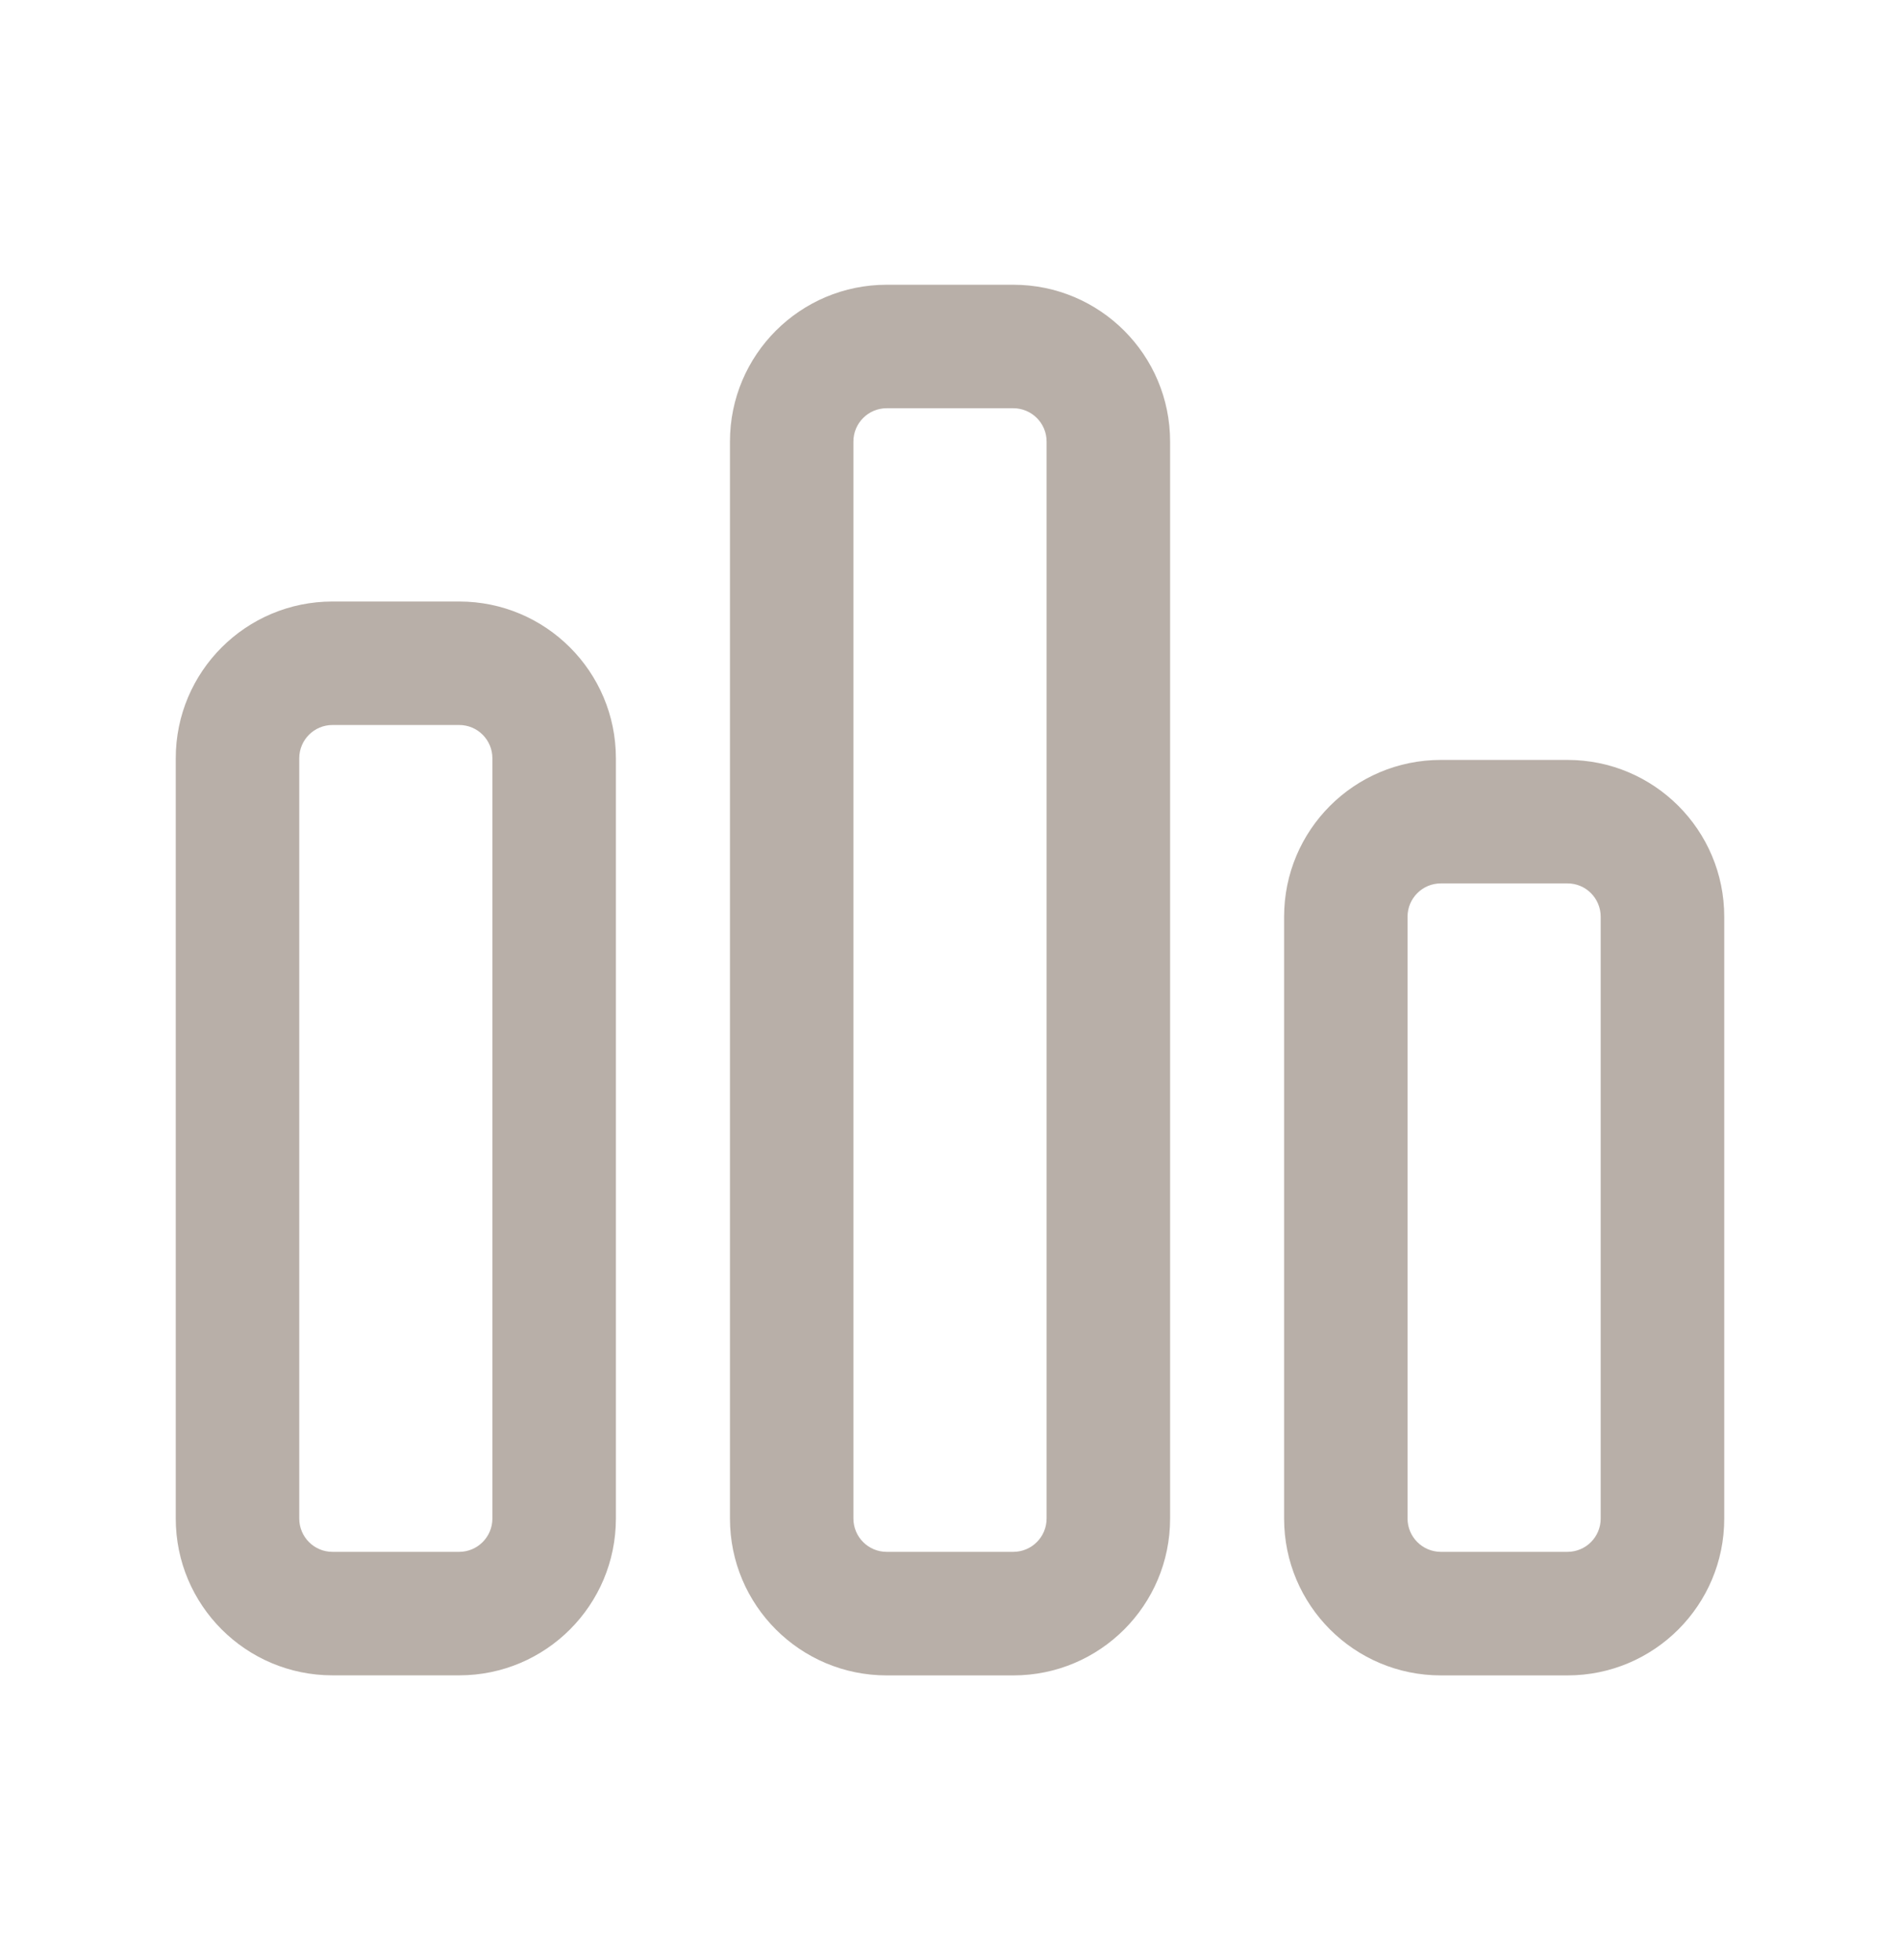 <svg width="32" height="33" viewBox="0 0 32 33" fill="none" xmlns="http://www.w3.org/2000/svg">
<path d="M17.067 4.794C18.525 4.794 19.707 5.976 19.707 7.434V25.567C19.707 27.025 18.525 28.207 17.067 28.207H14.934C13.476 28.207 12.294 27.025 12.294 25.567V7.434C12.294 5.976 13.476 4.794 14.934 4.794H17.067ZM26.4 12.794C27.858 12.794 29.04 13.976 29.04 15.434V25.567C29.04 27.025 27.858 28.207 26.4 28.207H24.267C22.809 28.207 21.627 27.025 21.627 25.567V15.434C21.627 13.976 22.808 12.794 24.267 12.794H26.4ZM7.734 10.127C9.191 10.127 10.373 11.309 10.373 12.766V25.566C10.373 27.024 9.192 28.206 7.734 28.206H5.6C4.142 28.206 2.96 27.024 2.96 25.566V12.766C2.96 11.308 4.142 10.127 5.6 10.127H7.734ZM5.6 12.206C5.291 12.206 5.04 12.457 5.04 12.766V25.566C5.04 25.876 5.291 26.127 5.6 26.127H7.734C8.043 26.126 8.293 25.875 8.293 25.566V12.766C8.293 12.457 8.043 12.206 7.734 12.206H5.6ZM14.934 6.873C14.624 6.873 14.373 7.124 14.373 7.434V25.567C14.374 25.876 14.624 26.127 14.934 26.127H17.067C17.376 26.126 17.626 25.876 17.627 25.567V7.434C17.627 7.124 17.376 6.874 17.067 6.873H14.934ZM24.267 14.873C23.957 14.873 23.706 15.124 23.706 15.434V25.567C23.707 25.876 23.957 26.126 24.267 26.127H26.4C26.709 26.126 26.959 25.876 26.959 25.567V15.434C26.959 15.124 26.709 14.873 26.4 14.873H24.267Z" fill="#B8AFA8"/>
</svg>
